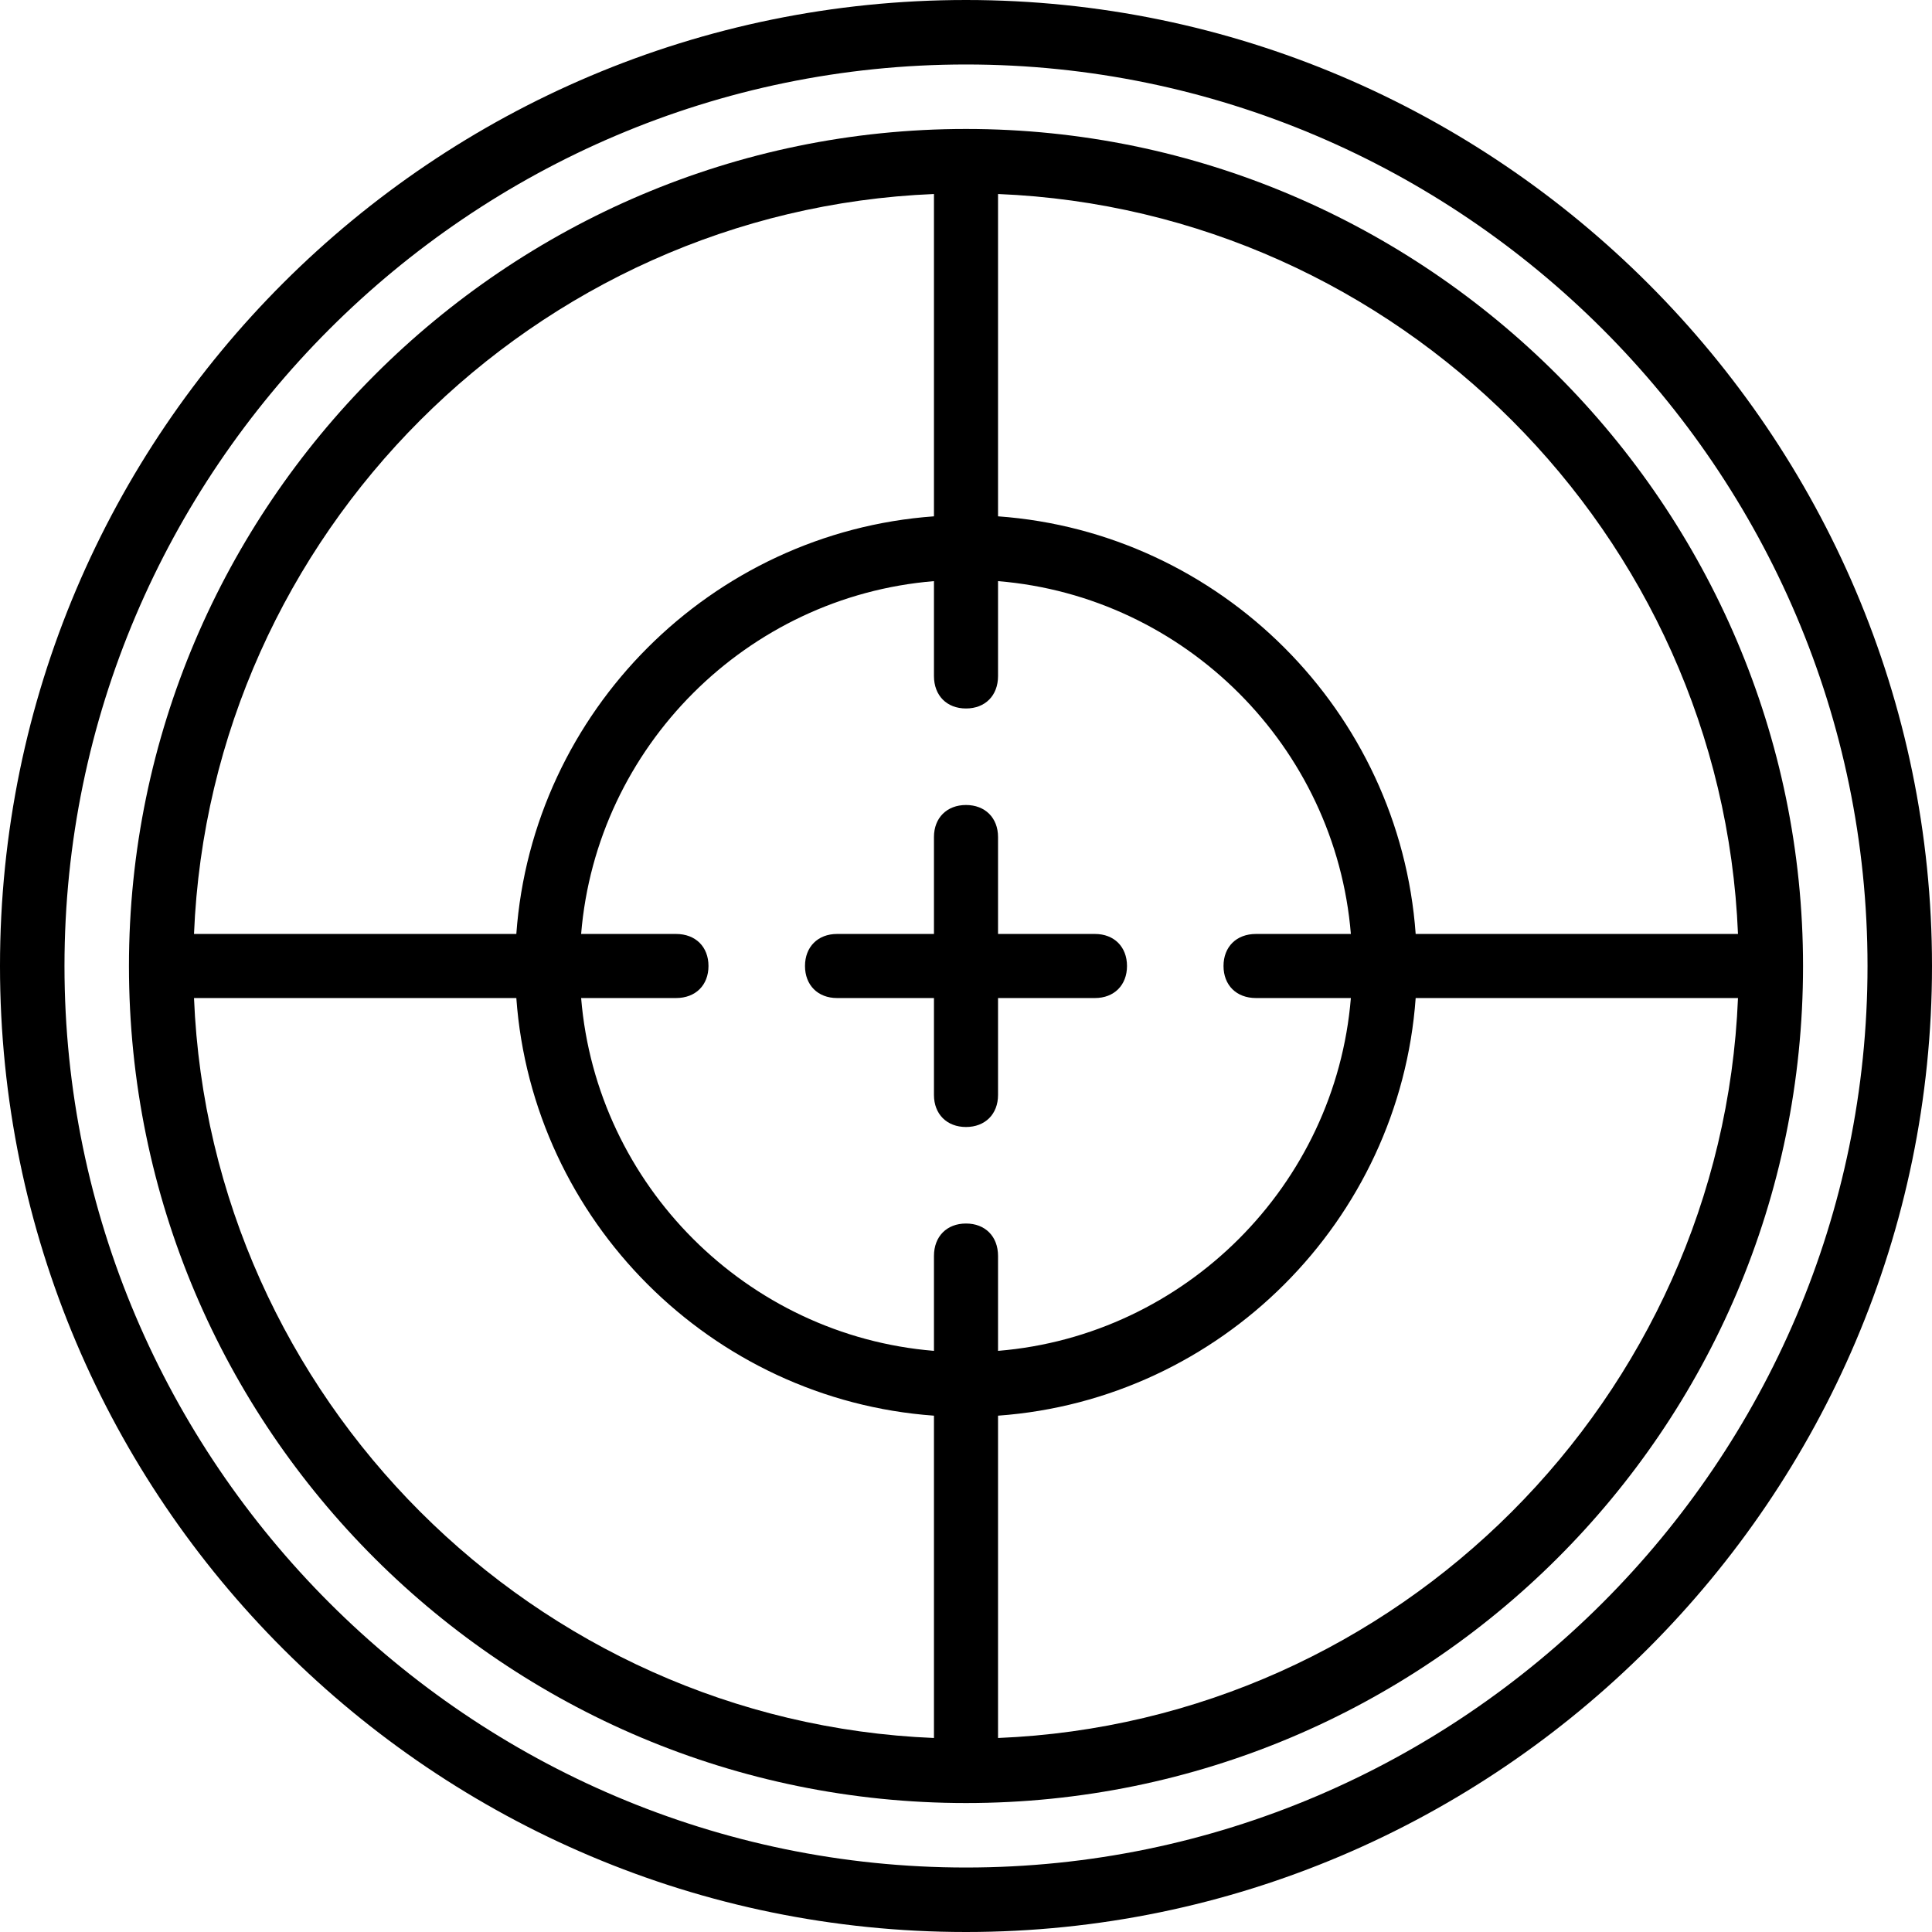 <svg xmlns="http://www.w3.org/2000/svg" width="32" height="32" viewBox="0 0 24 24">
    <path d="M 12 0 C 5.398 0 0 5.359 0 12 C 0 18.641 5.398 24 12 24 C 18.602 24 24 18.602 24 12 C 24 5.398 18.602 0 12 0 Z M 12 23.199 C 5.84 23.199 0.801 18.16 0.801 12 C 0.801 5.84 5.84 0.801 12 0.801 C 18.16 0.801 23.199 5.84 23.199 12 C 23.199 18.16 18.16 23.199 12 23.199 Z M 12 23.199"/>
    <path d="M 12 1.602 C 6.281 1.602 1.602 6.281 1.602 12 C 1.602 17.762 6.281 22.398 12 22.398 C 17.719 22.398 22.398 17.762 22.398 12 C 22.398 6.281 17.719 1.602 12 1.602 Z M 21.59 11.602 L 17.586 11.602 C 17.387 8.836 15.164 6.613 12.398 6.414 L 12.398 2.41 C 17.363 2.613 21.387 6.637 21.59 11.602 Z M 15.602 12.398 L 16.781 12.398 C 16.59 14.723 14.723 16.59 12.398 16.781 L 12.398 15.602 C 12.398 15.359 12.238 15.199 12 15.199 C 11.762 15.199 11.602 15.359 11.602 15.602 L 11.602 16.781 C 9.277 16.59 7.41 14.723 7.219 12.398 L 8.398 12.398 C 8.641 12.398 8.801 12.238 8.801 12 C 8.801 11.762 8.641 11.602 8.398 11.602 L 7.219 11.602 C 7.41 9.277 9.277 7.41 11.602 7.219 L 11.602 8.398 C 11.602 8.641 11.762 8.801 12 8.801 C 12.238 8.801 12.398 8.641 12.398 8.398 L 12.398 7.219 C 14.723 7.41 16.59 9.277 16.781 11.602 L 15.602 11.602 C 15.359 11.602 15.199 11.762 15.199 12 C 15.199 12.238 15.359 12.398 15.602 12.398 Z M 11.602 2.41 L 11.602 6.414 C 8.836 6.613 6.613 8.836 6.414 11.602 L 2.41 11.602 C 2.613 6.637 6.637 2.613 11.602 2.41 Z M 2.41 12.398 L 6.414 12.398 C 6.613 15.164 8.836 17.387 11.602 17.586 L 11.602 21.59 C 6.637 21.387 2.613 17.363 2.41 12.398 Z M 12.398 21.59 L 12.398 17.586 C 15.164 17.387 17.387 15.164 17.586 12.398 L 21.59 12.398 C 21.387 17.363 17.363 21.387 12.398 21.59 Z M 12.398 21.59"/>
    <path d="M 13.602 11.602 L 12.398 11.602 L 12.398 10.398 C 12.398 10.16 12.238 10 12 10 C 11.762 10 11.602 10.16 11.602 10.398 L 11.602 11.602 L 10.398 11.602 C 10.16 11.602 10 11.762 10 12 C 10 12.238 10.16 12.398 10.398 12.398 L 11.602 12.398 L 11.602 13.602 C 11.602 13.84 11.762 14 12 14 C 12.238 14 12.398 13.84 12.398 13.602 L 12.398 12.398 L 13.602 12.398 C 13.84 12.398 14 12.238 14 12 C 14 11.762 13.84 11.602 13.602 11.602 Z M 13.602 11.602"/>
</svg>
